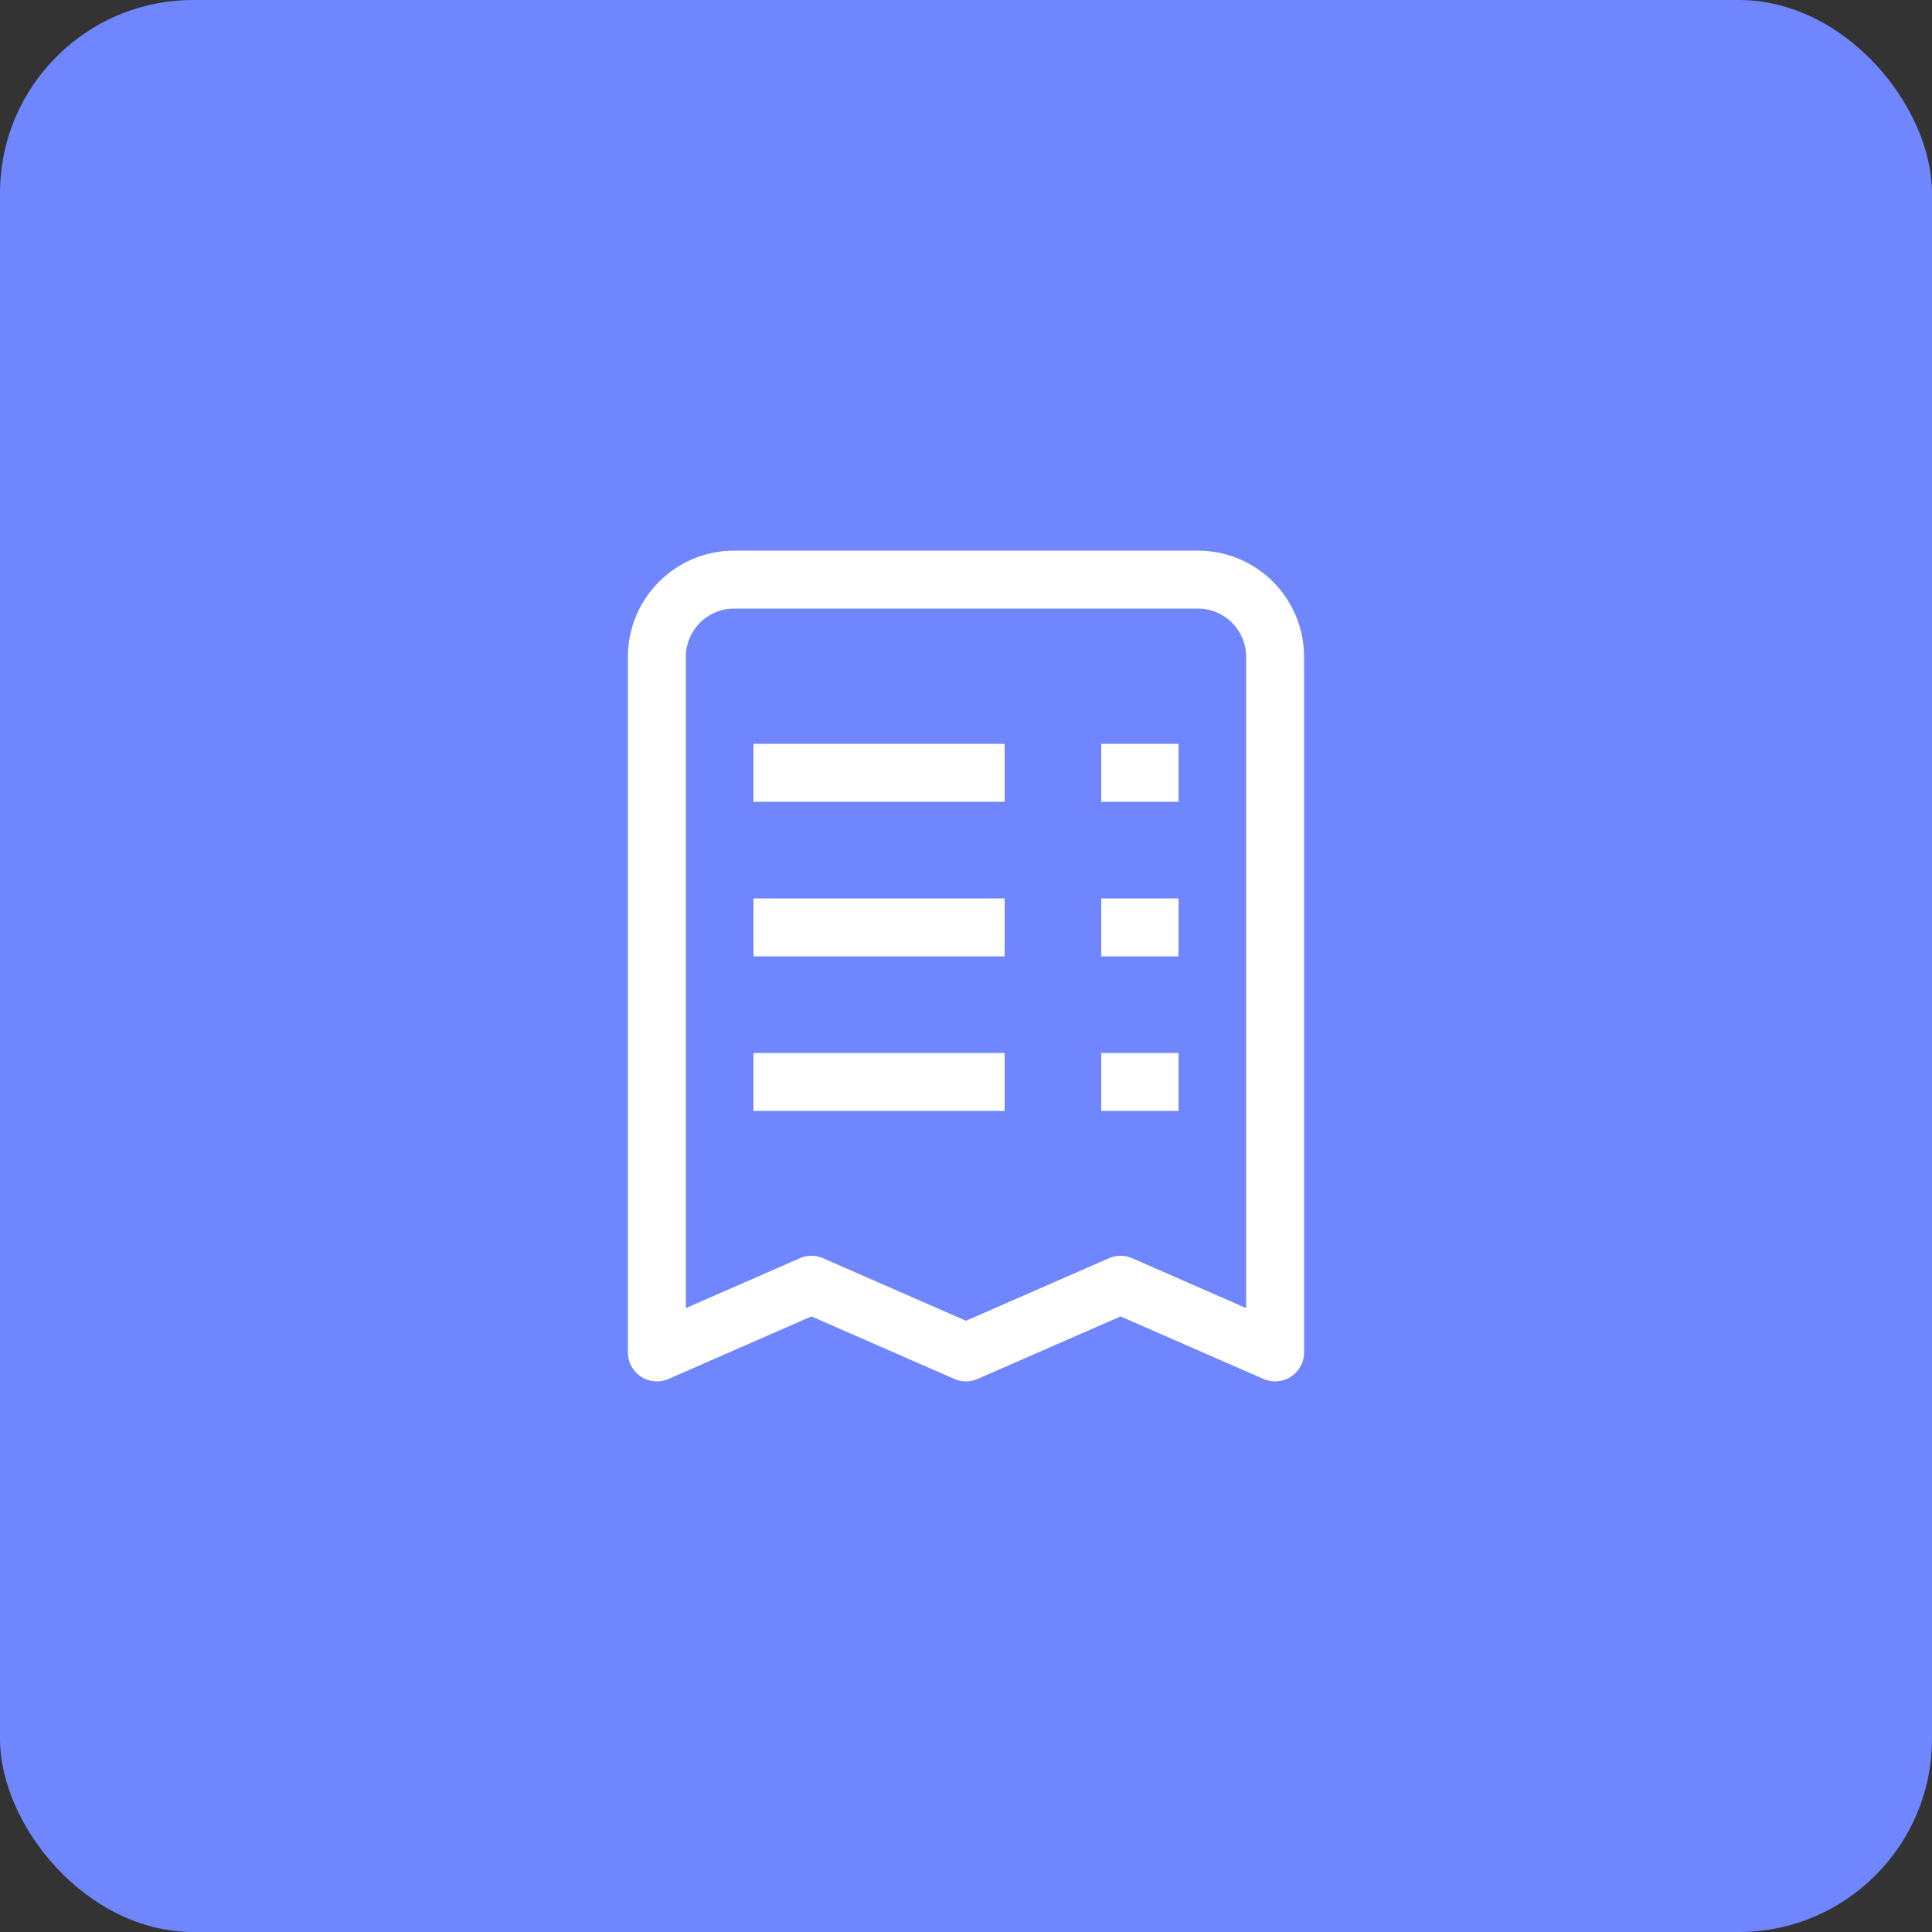<svg width="50" height="50" viewBox="0 0 50 50" fill="none" xmlns="http://www.w3.org/2000/svg">
<rect x="0" y="0" width="50" height="50" fill="#333333" stroke="none"/>
<rect width="50" height="50" rx="5" fill="#6F86FF"/>
<path d="M17 17C17 15.895 17.895 15 19 15H31C32.105 15 33 15.895 33 17V35L29 33.25L25 35L21 33.25L17 35V17Z" stroke="white" stroke-width="1.5" stroke-linejoin="round"/>
<path d="M19.5 24H26" stroke="white" stroke-width="1.5" stroke-linejoin="round"/>
<path d="M19.5 28H26" stroke="white" stroke-width="1.5" stroke-linejoin="round"/>
<path d="M28.5 24H30.5" stroke="white" stroke-width="1.5" stroke-linejoin="round"/>
<path d="M28.5 28H30.5" stroke="white" stroke-width="1.5" stroke-linejoin="round"/>
<path d="M19.5 20H26" stroke="white" stroke-width="1.5" stroke-linejoin="round"/>
<path d="M28.5 20H30.5" stroke="white" stroke-width="1.5" stroke-linejoin="round"/>
</svg>
